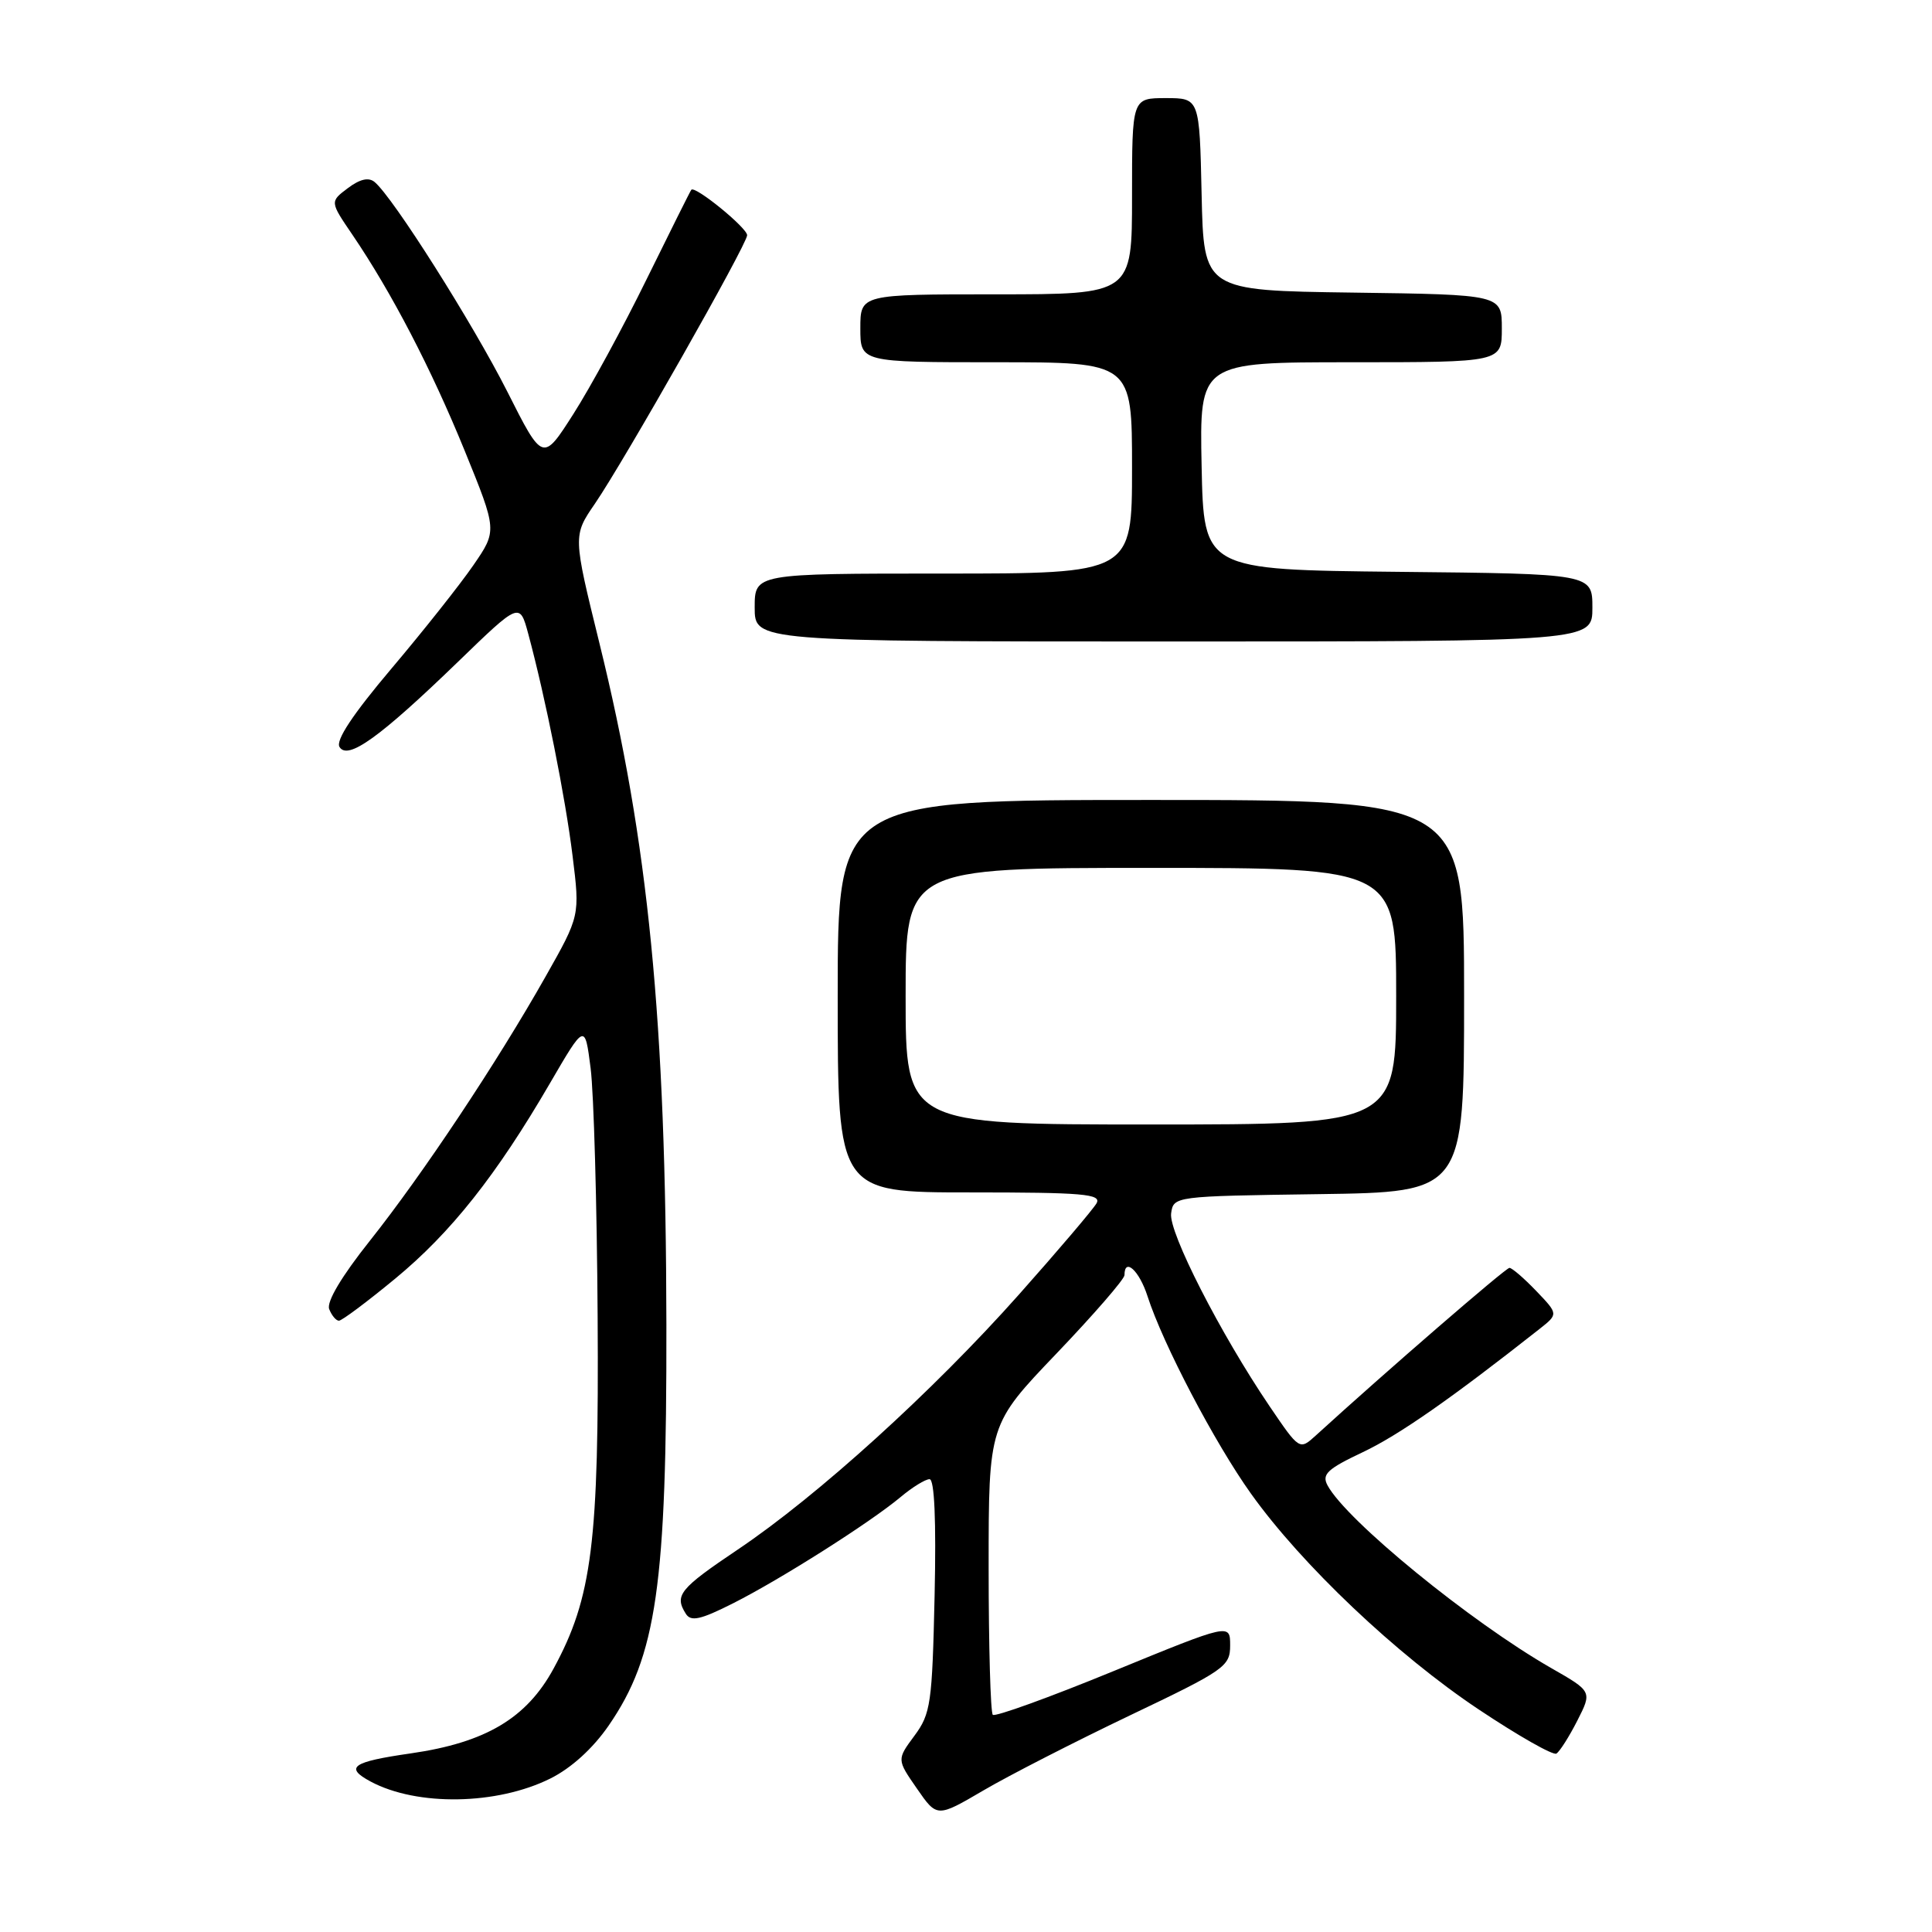 <?xml version="1.0" encoding="UTF-8" standalone="no"?>
<!DOCTYPE svg PUBLIC "-//W3C//DTD SVG 1.1//EN" "http://www.w3.org/Graphics/SVG/1.1/DTD/svg11.dtd" >
<svg xmlns="http://www.w3.org/2000/svg" xmlns:xlink="http://www.w3.org/1999/xlink" version="1.1" viewBox="0 0 256 256">
 <g >
 <path fill="currentColor"
d=" M 149.72 227.30 C 162.30 221.30 163.00 220.81 163.00 218.03 C 163.00 215.10 163.00 215.10 147.55 221.43 C 139.05 224.92 131.85 227.52 131.55 227.22 C 131.25 226.91 131.00 218.14 131.00 207.71 C 131.00 188.75 131.00 188.75 140.00 179.34 C 144.95 174.16 149.00 169.49 149.00 168.96 C 149.00 166.57 150.96 168.36 152.05 171.75 C 154.10 178.11 160.95 191.18 165.77 197.93 C 172.48 207.33 185.05 219.25 195.92 226.50 C 201.15 229.99 205.79 232.63 206.23 232.36 C 206.67 232.09 207.92 230.12 209.00 228.00 C 210.97 224.13 210.97 224.13 205.53 221.02 C 194.86 214.91 178.38 201.45 175.90 196.81 C 175.12 195.35 175.88 194.64 180.58 192.42 C 185.35 190.16 192.25 185.35 204.00 176.09 C 206.49 174.12 206.49 174.12 203.56 171.06 C 201.95 169.38 200.35 168.00 200.01 168.00 C 199.51 168.00 183.68 181.70 174.35 190.21 C 172.19 192.17 172.19 192.17 168.23 186.34 C 161.71 176.72 154.83 163.25 155.18 160.78 C 155.50 158.51 155.56 158.50 174.75 158.23 C 194.00 157.96 194.00 157.96 194.00 131.98 C 194.00 106.00 194.00 106.00 152.50 106.00 C 111.00 106.00 111.00 106.00 111.00 132.00 C 111.00 158.00 111.00 158.00 128.55 158.00 C 143.51 158.00 145.98 158.21 145.30 159.44 C 144.85 160.23 140.22 165.68 135.00 171.55 C 123.60 184.37 108.33 198.22 97.78 205.31 C 90.02 210.53 89.33 211.39 90.88 213.84 C 91.55 214.90 92.81 214.63 97.11 212.46 C 103.42 209.28 115.29 201.75 119.33 198.37 C 120.88 197.07 122.61 196.00 123.17 196.00 C 123.82 196.00 124.06 201.45 123.84 211.42 C 123.52 225.72 123.33 227.07 121.17 229.99 C 118.83 233.15 118.83 233.15 121.50 237.00 C 124.16 240.84 124.16 240.84 130.31 237.24 C 133.68 235.26 142.42 230.79 149.72 227.30 Z  M 72.91 235.67 C 75.69 234.29 78.55 231.69 80.65 228.65 C 87.01 219.42 88.35 210.08 88.30 175.50 C 88.24 135.13 85.93 111.61 79.43 85.24 C 75.92 70.98 75.92 70.98 78.83 66.74 C 82.71 61.07 99.00 32.36 99.00 31.17 C 99.00 30.19 92.07 24.54 91.60 25.15 C 91.45 25.34 88.79 30.68 85.68 37.00 C 82.58 43.33 78.21 51.36 75.98 54.85 C 71.92 61.21 71.92 61.21 67.20 51.85 C 62.64 42.84 52.08 26.14 49.64 24.12 C 48.85 23.46 47.70 23.72 46.09 24.93 C 43.71 26.72 43.71 26.72 46.70 31.11 C 51.88 38.74 57.13 48.82 61.58 59.74 C 65.88 70.31 65.88 70.31 62.72 74.90 C 60.98 77.43 56.10 83.59 51.87 88.59 C 46.74 94.66 44.45 98.11 44.99 98.98 C 46.09 100.76 50.32 97.72 60.68 87.70 C 68.86 79.78 68.86 79.78 70.00 84.00 C 72.28 92.46 74.92 105.68 75.87 113.42 C 76.85 121.34 76.85 121.34 72.28 129.42 C 65.86 140.78 56.00 155.61 49.00 164.42 C 45.26 169.12 43.25 172.50 43.62 173.46 C 43.95 174.31 44.53 175.00 44.91 175.00 C 45.30 175.00 48.64 172.50 52.35 169.44 C 59.75 163.34 65.77 155.74 72.87 143.54 C 77.50 135.59 77.50 135.59 78.26 141.54 C 78.68 144.82 79.10 159.65 79.19 174.50 C 79.38 204.42 78.47 211.69 73.35 221.10 C 69.77 227.68 64.35 230.90 54.45 232.33 C 46.65 233.45 45.60 234.18 49.12 236.07 C 55.28 239.36 65.85 239.18 72.91 235.67 Z  M 211.00 80.52 C 211.00 76.03 211.00 76.03 185.25 75.77 C 159.50 75.50 159.50 75.50 159.22 61.75 C 158.94 48.00 158.94 48.00 178.97 48.00 C 199.00 48.00 199.00 48.00 199.00 43.52 C 199.00 39.04 199.00 39.04 179.25 38.77 C 159.50 38.50 159.50 38.50 159.22 25.75 C 158.94 13.00 158.94 13.00 154.47 13.00 C 150.00 13.00 150.00 13.00 150.00 26.00 C 150.00 39.00 150.00 39.00 132.00 39.00 C 114.00 39.00 114.00 39.00 114.00 43.50 C 114.00 48.00 114.00 48.00 132.00 48.00 C 150.00 48.00 150.00 48.00 150.00 62.00 C 150.00 76.00 150.00 76.00 125.00 76.00 C 100.00 76.00 100.00 76.00 100.00 80.50 C 100.00 85.00 100.00 85.00 155.50 85.00 C 211.00 85.00 211.00 85.00 211.00 80.52 Z  M 120.00 132.00 C 120.00 115.00 120.00 115.00 152.50 115.00 C 185.00 115.00 185.00 115.00 185.00 132.00 C 185.00 149.00 185.00 149.00 152.50 149.00 C 120.00 149.00 120.00 149.00 120.00 132.00 Z "/>
</g>
</svg>